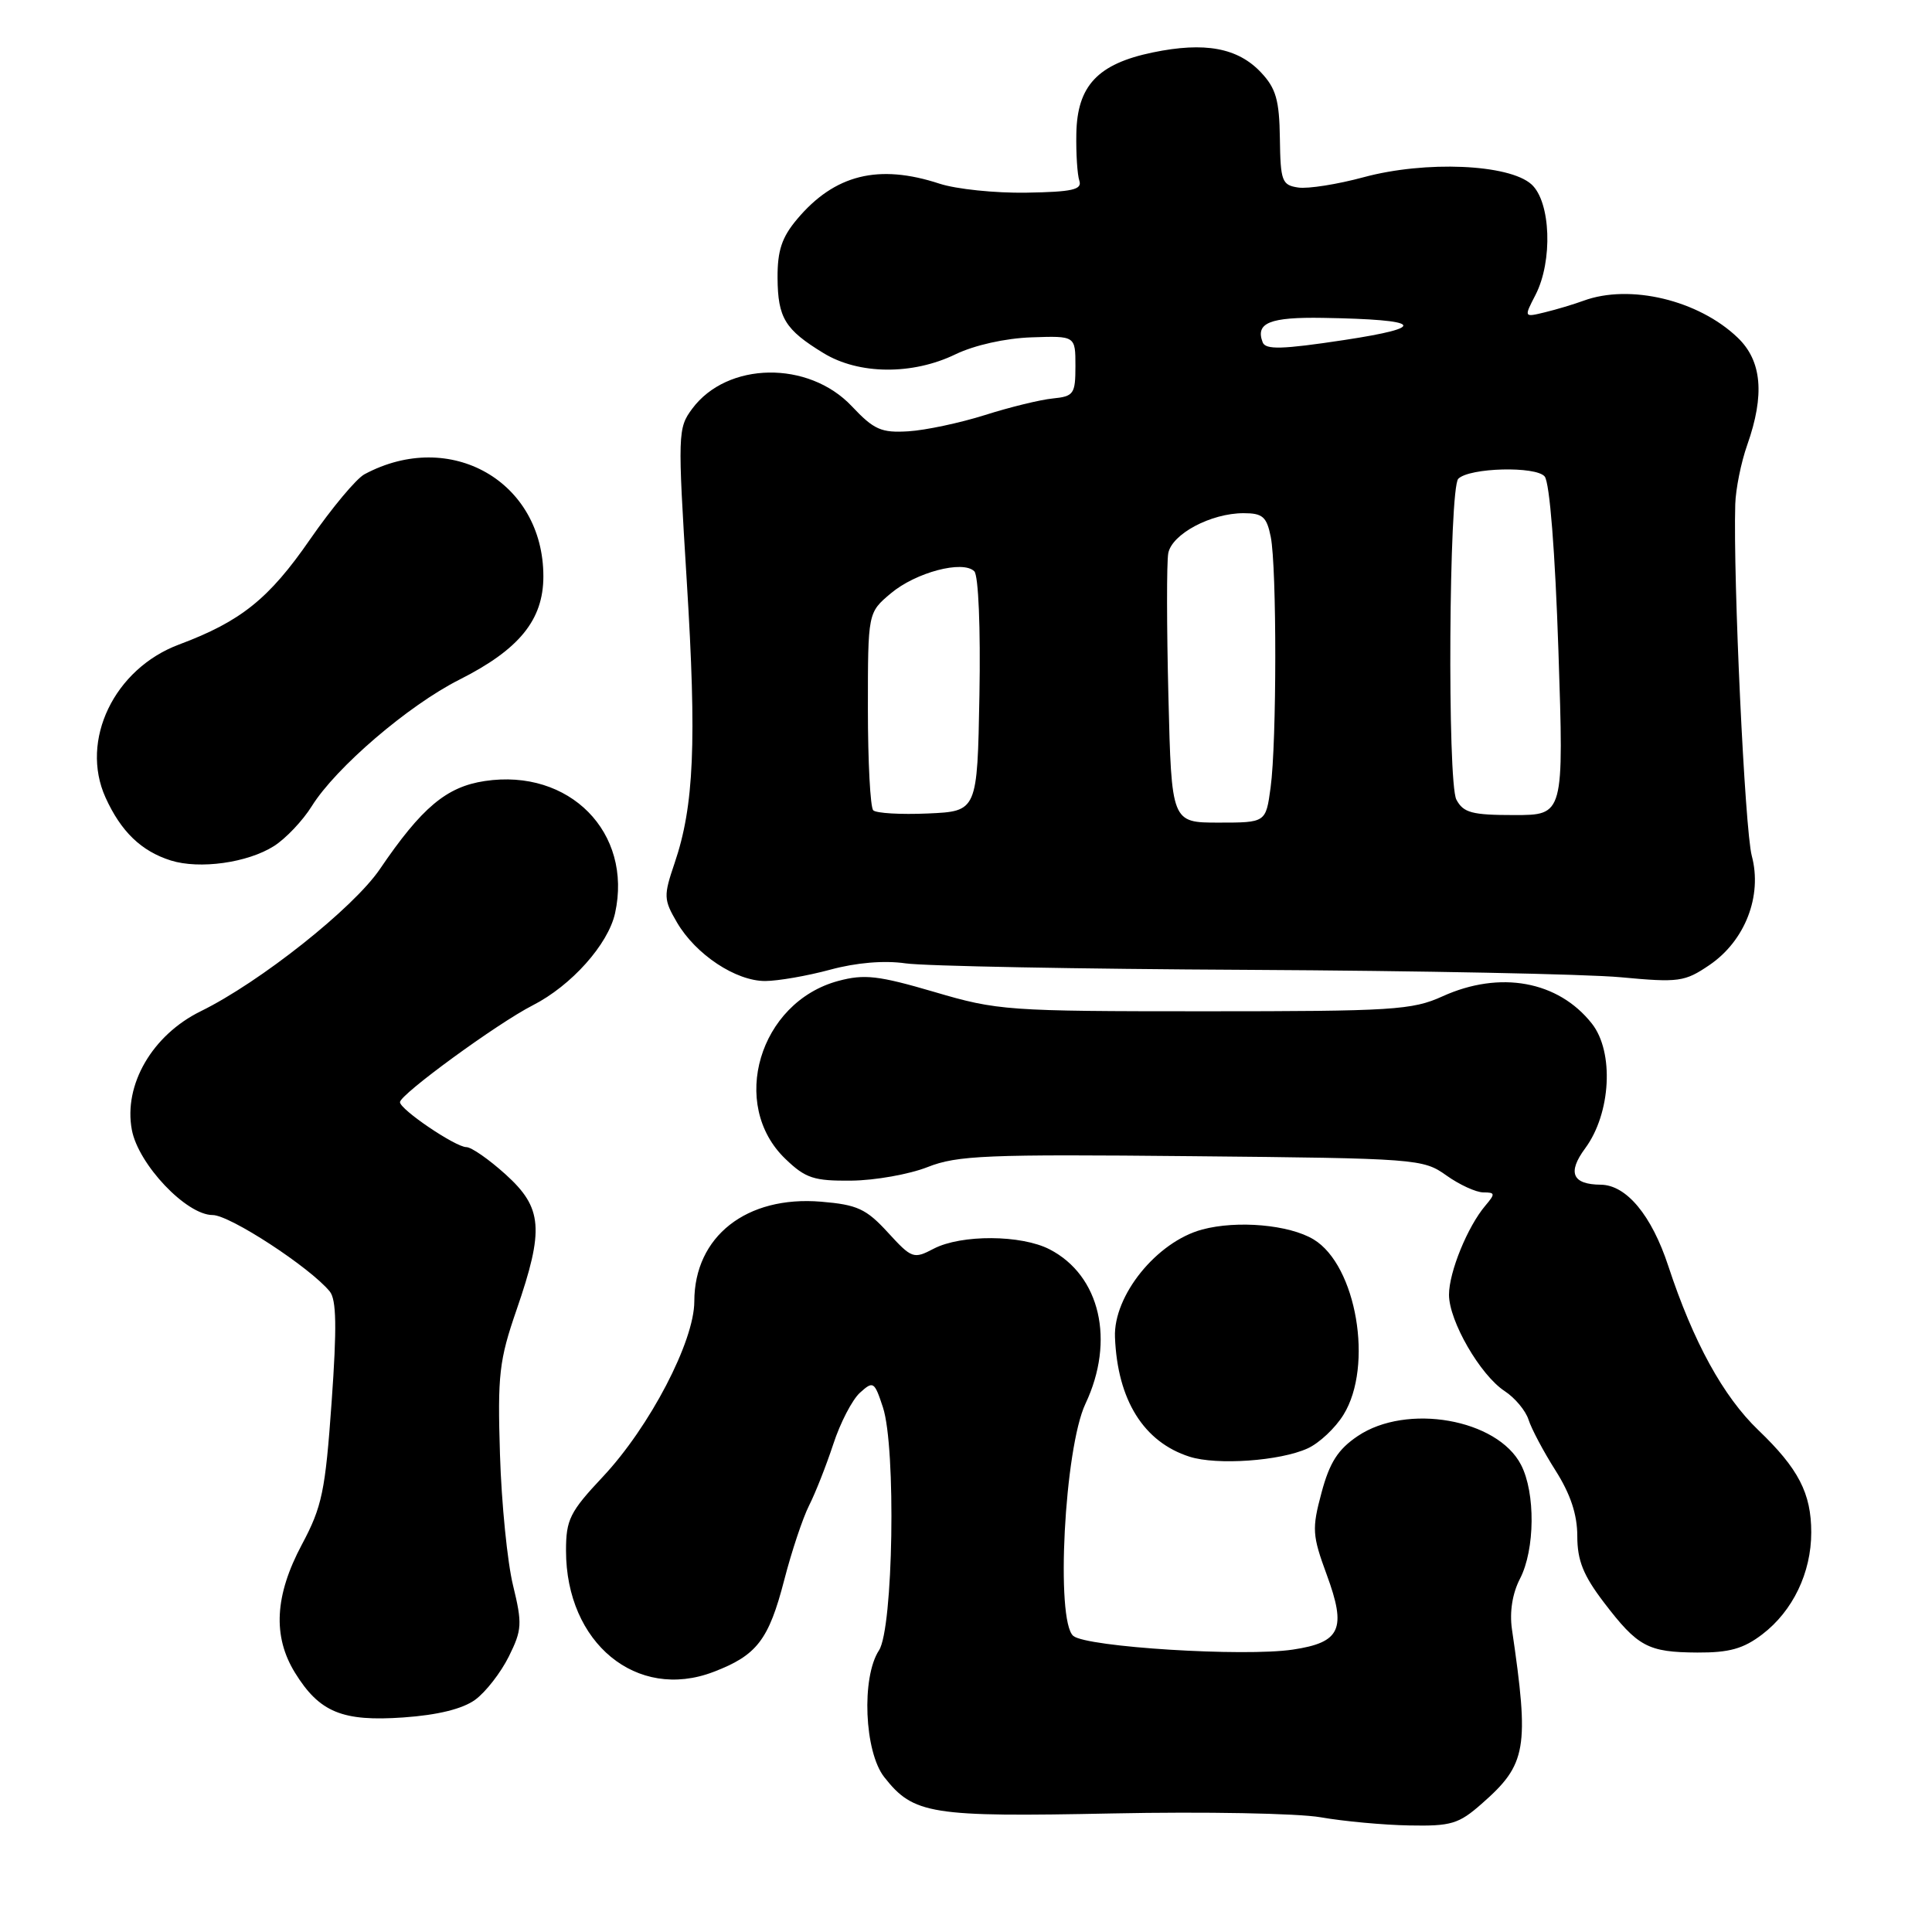 <?xml version="1.0" encoding="UTF-8" standalone="no"?>
<!DOCTYPE svg PUBLIC "-//W3C//DTD SVG 1.1//EN" "http://www.w3.org/Graphics/SVG/1.1/DTD/svg11.dtd" >
<svg xmlns="http://www.w3.org/2000/svg" xmlns:xlink="http://www.w3.org/1999/xlink" version="1.1" viewBox="0 0 256 256">
 <g >
 <path fill="currentColor"
d=" M 196.34 239.00 C 202.30 233.78 202.66 231.68 200.34 215.88 C 200.01 213.58 200.40 211.13 201.41 209.18 C 203.40 205.33 203.47 197.80 201.54 194.09 C 198.41 188.02 186.39 185.91 179.90 190.29 C 177.29 192.05 176.18 193.78 175.11 197.78 C 173.82 202.59 173.88 203.43 175.80 208.66 C 178.45 215.86 177.65 217.63 171.31 218.58 C 164.85 219.55 144.01 218.25 142.22 216.77 C 139.85 214.80 141.04 191.90 143.83 186.00 C 147.78 177.64 145.78 169.01 139.09 165.55 C 135.33 163.60 127.37 163.56 123.72 165.46 C 121.05 166.86 120.82 166.77 117.64 163.30 C 114.77 160.17 113.59 159.63 108.80 159.23 C 98.91 158.41 92.01 163.83 92.00 172.44 C 92.00 177.73 86.09 189.07 79.87 195.69 C 75.50 200.34 75.00 201.36 75.00 205.47 C 75.00 217.71 84.37 225.42 94.53 221.54 C 100.30 219.34 101.86 217.30 103.92 209.34 C 104.89 205.58 106.37 201.15 107.20 199.50 C 108.04 197.85 109.48 194.19 110.41 191.37 C 111.33 188.54 112.92 185.48 113.94 184.55 C 115.71 182.95 115.86 183.04 116.99 186.47 C 118.75 191.81 118.36 215.79 116.47 218.68 C 114.12 222.27 114.53 232.13 117.17 235.48 C 121.05 240.42 123.31 240.78 147.39 240.29 C 159.55 240.04 171.97 240.27 175.00 240.80 C 178.03 241.33 183.30 241.82 186.72 241.88 C 192.28 241.99 193.29 241.69 196.34 239.00 Z  M 62.96 225.23 C 64.36 224.21 66.36 221.63 67.42 219.50 C 69.17 215.97 69.22 215.17 67.98 210.07 C 67.23 207.01 66.45 199.21 66.25 192.75 C 65.92 182.18 66.14 180.24 68.44 173.58 C 72.13 162.89 71.90 160.05 67.00 155.62 C 64.80 153.63 62.46 152.00 61.80 152.00 C 60.37 152.00 53.00 147.02 53.00 146.04 C 53.00 145.02 65.92 135.59 70.59 133.21 C 75.71 130.60 80.59 125.13 81.50 121.00 C 83.85 110.31 75.46 101.80 64.24 103.49 C 59.16 104.25 55.89 106.99 50.33 115.17 C 46.81 120.34 34.46 130.14 26.59 134.00 C 20.18 137.15 16.35 143.74 17.47 149.71 C 18.33 154.29 24.69 161.00 28.18 161.00 C 30.45 161.00 41.06 167.92 43.69 171.12 C 44.58 172.20 44.65 175.85 43.94 185.80 C 43.10 197.61 42.68 199.64 40.00 204.66 C 36.40 211.41 36.11 216.82 39.09 221.65 C 42.33 226.89 45.36 228.14 53.46 227.57 C 58.02 227.25 61.29 226.44 62.96 225.23 Z  M 233.51 216.56 C 237.56 213.47 240.00 208.39 240.00 203.05 C 240.00 197.87 238.31 194.60 232.99 189.50 C 228.33 185.03 224.37 177.81 221.06 167.76 C 218.85 161.03 215.51 157.02 212.12 156.98 C 208.33 156.95 207.66 155.38 210.05 152.15 C 213.46 147.53 213.90 139.39 210.93 135.63 C 206.47 129.97 198.75 128.57 191.14 132.02 C 187.14 133.84 184.54 134.00 159.64 134.00 C 133.47 134.00 132.19 133.91 123.81 131.44 C 116.37 129.26 114.54 129.05 111.07 129.98 C 100.60 132.80 96.57 146.38 104.08 153.57 C 106.74 156.13 107.85 156.49 112.81 156.44 C 115.94 156.41 120.49 155.60 122.92 154.64 C 126.84 153.09 130.74 152.93 157.92 153.20 C 187.79 153.49 188.57 153.55 191.65 155.75 C 193.39 156.99 195.60 158.00 196.56 158.00 C 198.13 158.00 198.15 158.18 196.82 159.75 C 194.46 162.53 192.00 168.56 192.00 171.56 C 192.00 175.04 196.14 182.21 199.38 184.33 C 200.74 185.22 202.16 186.92 202.54 188.12 C 202.92 189.31 204.52 192.34 206.11 194.84 C 208.10 197.98 209.00 200.68 209.00 203.55 C 209.00 206.77 209.80 208.75 212.51 212.31 C 217.02 218.22 218.35 218.93 224.91 218.97 C 229.13 218.99 231.01 218.47 233.51 216.56 Z  M 173.27 191.92 C 174.80 191.23 176.94 189.22 178.02 187.46 C 182.02 181.00 179.74 167.66 174.06 164.23 C 170.83 162.28 163.94 161.67 159.29 162.92 C 153.28 164.54 147.52 171.66 147.74 177.19 C 148.07 185.52 151.55 191.08 157.62 193.02 C 161.24 194.18 169.62 193.59 173.27 191.92 Z  M 110.00 128.49 C 113.46 127.55 117.16 127.24 119.99 127.65 C 122.46 128.01 142.93 128.40 165.49 128.51 C 188.04 128.63 210.21 129.07 214.75 129.49 C 222.45 130.21 223.23 130.10 226.50 127.88 C 231.23 124.67 233.54 118.72 232.12 113.40 C 231.20 109.97 229.64 76.74 229.93 66.82 C 229.99 64.80 230.70 61.26 231.52 58.95 C 233.86 52.31 233.46 47.81 230.25 44.74 C 225.06 39.76 215.96 37.59 209.82 39.85 C 208.54 40.32 206.24 41.01 204.71 41.38 C 201.92 42.06 201.92 42.06 203.46 39.08 C 205.77 34.60 205.49 26.75 202.93 24.43 C 199.95 21.74 188.88 21.27 180.70 23.48 C 177.23 24.42 173.33 25.04 172.03 24.85 C 169.86 24.53 169.67 24.02 169.59 18.33 C 169.52 13.26 169.07 11.70 167.09 9.60 C 164.02 6.33 159.63 5.52 152.74 6.95 C 145.46 8.46 142.73 11.36 142.62 17.72 C 142.57 20.35 142.75 23.15 143.02 23.95 C 143.41 25.13 142.08 25.43 136.00 25.53 C 131.88 25.60 126.70 25.06 124.50 24.34 C 116.40 21.68 110.59 23.13 105.62 29.04 C 103.59 31.45 103.01 33.21 103.03 36.83 C 103.07 42.13 104.01 43.67 109.12 46.79 C 113.80 49.65 120.90 49.71 126.60 46.95 C 129.11 45.74 133.20 44.82 136.67 44.70 C 142.50 44.50 142.50 44.50 142.50 48.50 C 142.50 52.21 142.28 52.52 139.50 52.80 C 137.85 52.96 133.80 53.95 130.50 55.00 C 127.20 56.04 122.64 57.01 120.37 57.15 C 116.78 57.37 115.81 56.95 112.87 53.83 C 107.13 47.74 96.36 47.91 91.72 54.16 C 89.81 56.73 89.79 57.44 91.00 77.01 C 92.33 98.38 91.96 106.81 89.39 114.36 C 87.91 118.72 87.93 119.19 89.71 122.24 C 92.19 126.48 97.50 130.00 101.40 129.99 C 103.10 129.98 106.97 129.31 110.00 128.49 Z  M 36.30 112.11 C 37.86 111.12 40.12 108.74 41.32 106.81 C 44.51 101.70 54.10 93.48 60.85 90.07 C 68.81 86.06 72.00 82.14 72.00 76.37 C 72.00 63.79 59.67 56.75 48.30 62.84 C 47.21 63.42 43.96 67.32 41.07 71.49 C 35.64 79.35 31.91 82.34 23.73 85.40 C 15.13 88.61 10.56 98.11 13.98 105.67 C 16.03 110.19 18.71 112.78 22.64 114.02 C 26.44 115.21 32.80 114.33 36.30 112.11 Z  M 154.82 92.25 C 154.59 83.04 154.58 74.52 154.80 73.31 C 155.28 70.76 160.45 68.00 164.78 68.00 C 167.31 68.00 167.84 68.47 168.38 71.13 C 169.19 75.20 169.18 98.39 168.36 104.36 C 167.73 109.00 167.73 109.00 161.48 109.00 C 155.23 109.00 155.23 109.00 154.82 92.25 Z  M 115.71 107.37 C 115.32 106.99 115.00 100.93 115.00 93.92 C 115.00 81.18 115.00 81.18 118.03 78.63 C 121.34 75.84 127.59 74.19 129.10 75.70 C 129.65 76.25 129.94 83.24 129.78 92.08 C 129.50 107.50 129.50 107.50 122.96 107.79 C 119.36 107.95 116.10 107.76 115.71 107.37 Z  M 192.98 105.96 C 191.76 103.68 191.99 64.67 193.23 63.44 C 194.71 61.96 203.54 61.74 204.68 63.14 C 205.34 63.97 206.06 73.04 206.50 86.25 C 207.22 108.00 207.22 108.00 200.65 108.00 C 195.05 108.00 193.91 107.70 192.98 105.96 Z  M 167.31 45.36 C 166.32 42.78 168.25 42.00 175.31 42.12 C 188.49 42.34 189.43 43.34 178.08 45.06 C 169.89 46.30 167.69 46.36 167.31 45.36 Z "/>
</g>
</svg>